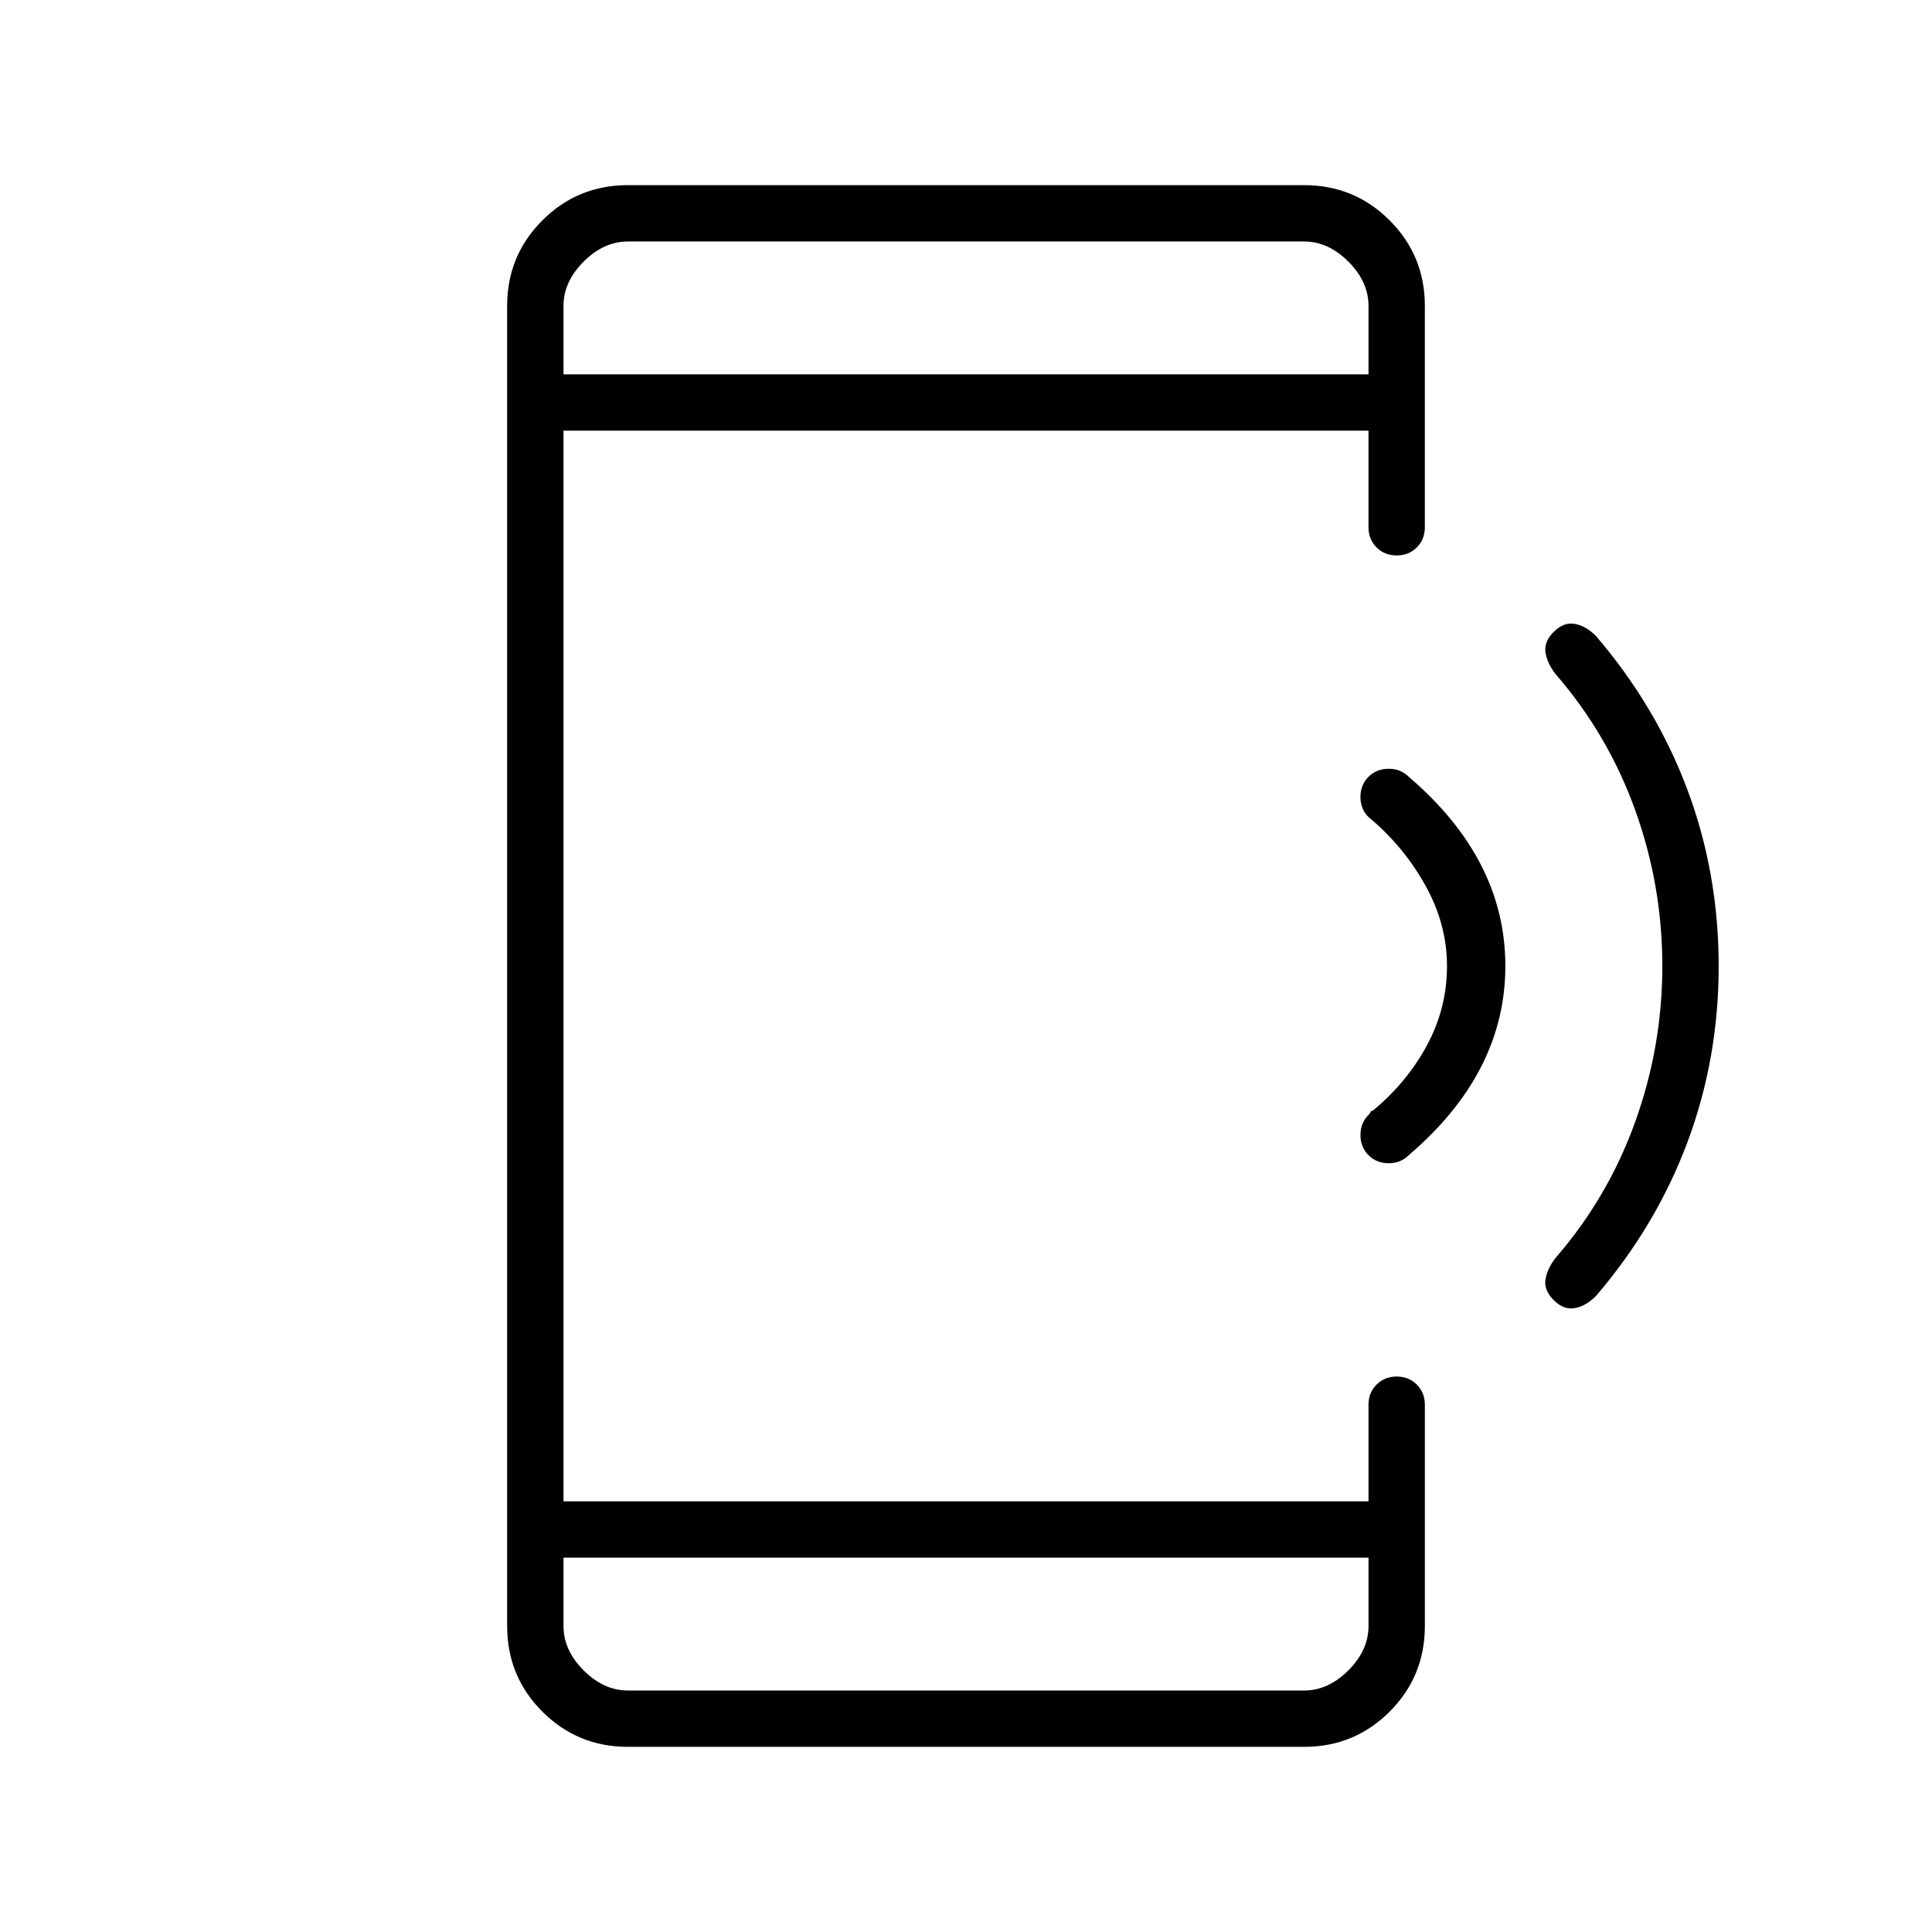 <svg xmlns="http://www.w3.org/2000/svg" height="24" viewBox="0 -960 960 960" width="24"><path d="M312-92q-25 0-42.5-17.5T252-152v-656q0-25 17.5-42.5T312-868h336q25 0 42.5 17.5T708-808v110q0 6-4 10t-10 4q-6 0-10-4t-4-10v-48H280v532h400v-48q0-6 4-10t10-4q6 0 10 4t4 10v110q0 25-17.5 42.5T648-92H312Zm-32-94v34q0 12 10 22t22 10h336q12 0 22-10t10-22v-34H280Zm0-588h400v-34q0-12-10-22t-22-10H312q-12 0-22 10t-10 22v34Zm0 0v-66 66Zm0 588v66-66Zm574-294q0 46-15.5 87.5T793-316q-5 5-10.5 6t-10.5-4q-5-5-4-10.5t5-10.5q26-30 39.5-67.5T826-480q0-40-13.5-77.5T773-625q-4-5-5-10.5t4-10.5q5-5 10.5-4t10.5 6q30 35 45.5 76.5T854-480Zm-154 94q-2 2-4.5 3t-5.5 1q-6 0-10-4t-4-10q0-3 1-5.5t3-4.5q1-1 1-1.5t1-.5q17-14 27-32.5t10-39.5q0-21-11-40.5T680-554q-2-2-3-4.5t-1-5.5q0-6 4-10t10-4q3 0 5.5 1t4.5 3q48 41 48 94t-48 94Z"/></svg>